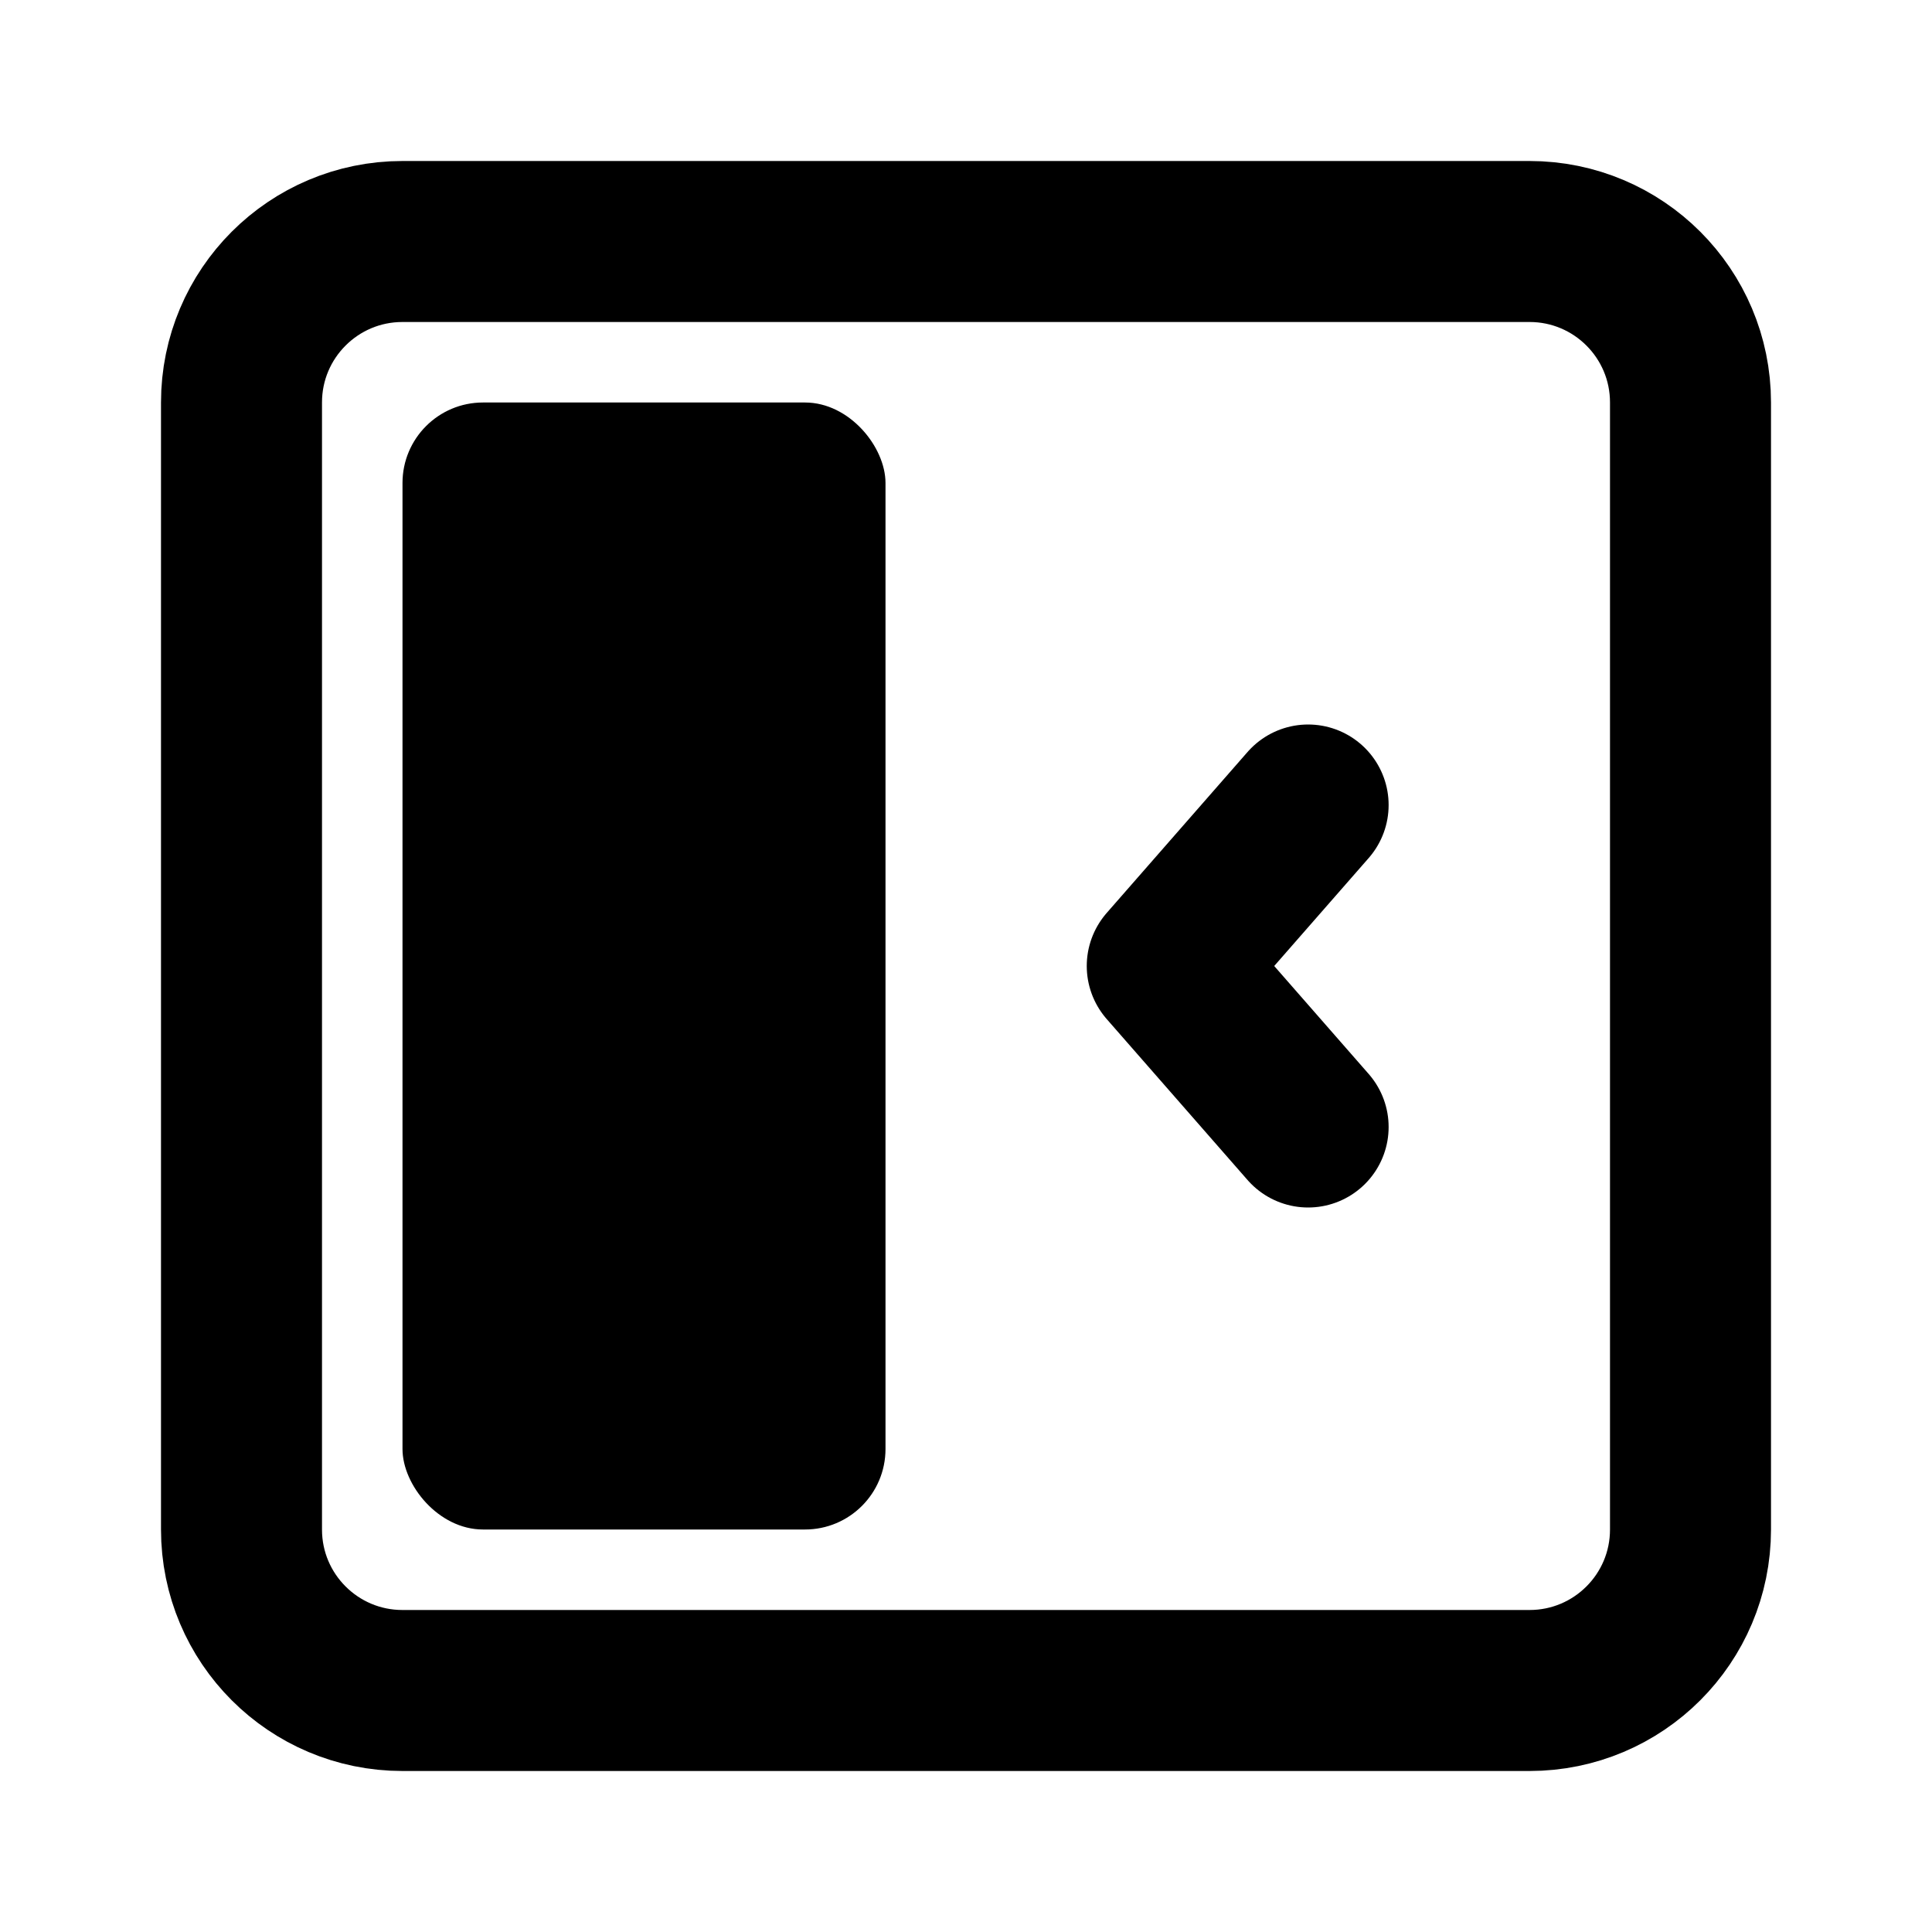 <svg width="24" height="24" viewBox="0 0 24 24" fill="none" xmlns="http://www.w3.org/2000/svg">
<path d="M19 21H5C3.895 21 3 20.105 3 19V5C3 3.895 3.895 3 5 3H19C20.105 3 21 3.895 21 5V19C21 20.105 20.105 21 19 21Z" stroke="black" stroke-width="2" stroke-linecap="round" stroke-linejoin="round"/>
<path d="M16.25 10L14.5 12L16.25 14" stroke="black" stroke-width="2" stroke-linecap="round" stroke-linejoin="round"/>
<rect x="5" y="5" width="6" height="14" rx="1" fill="black"/>
</svg>
